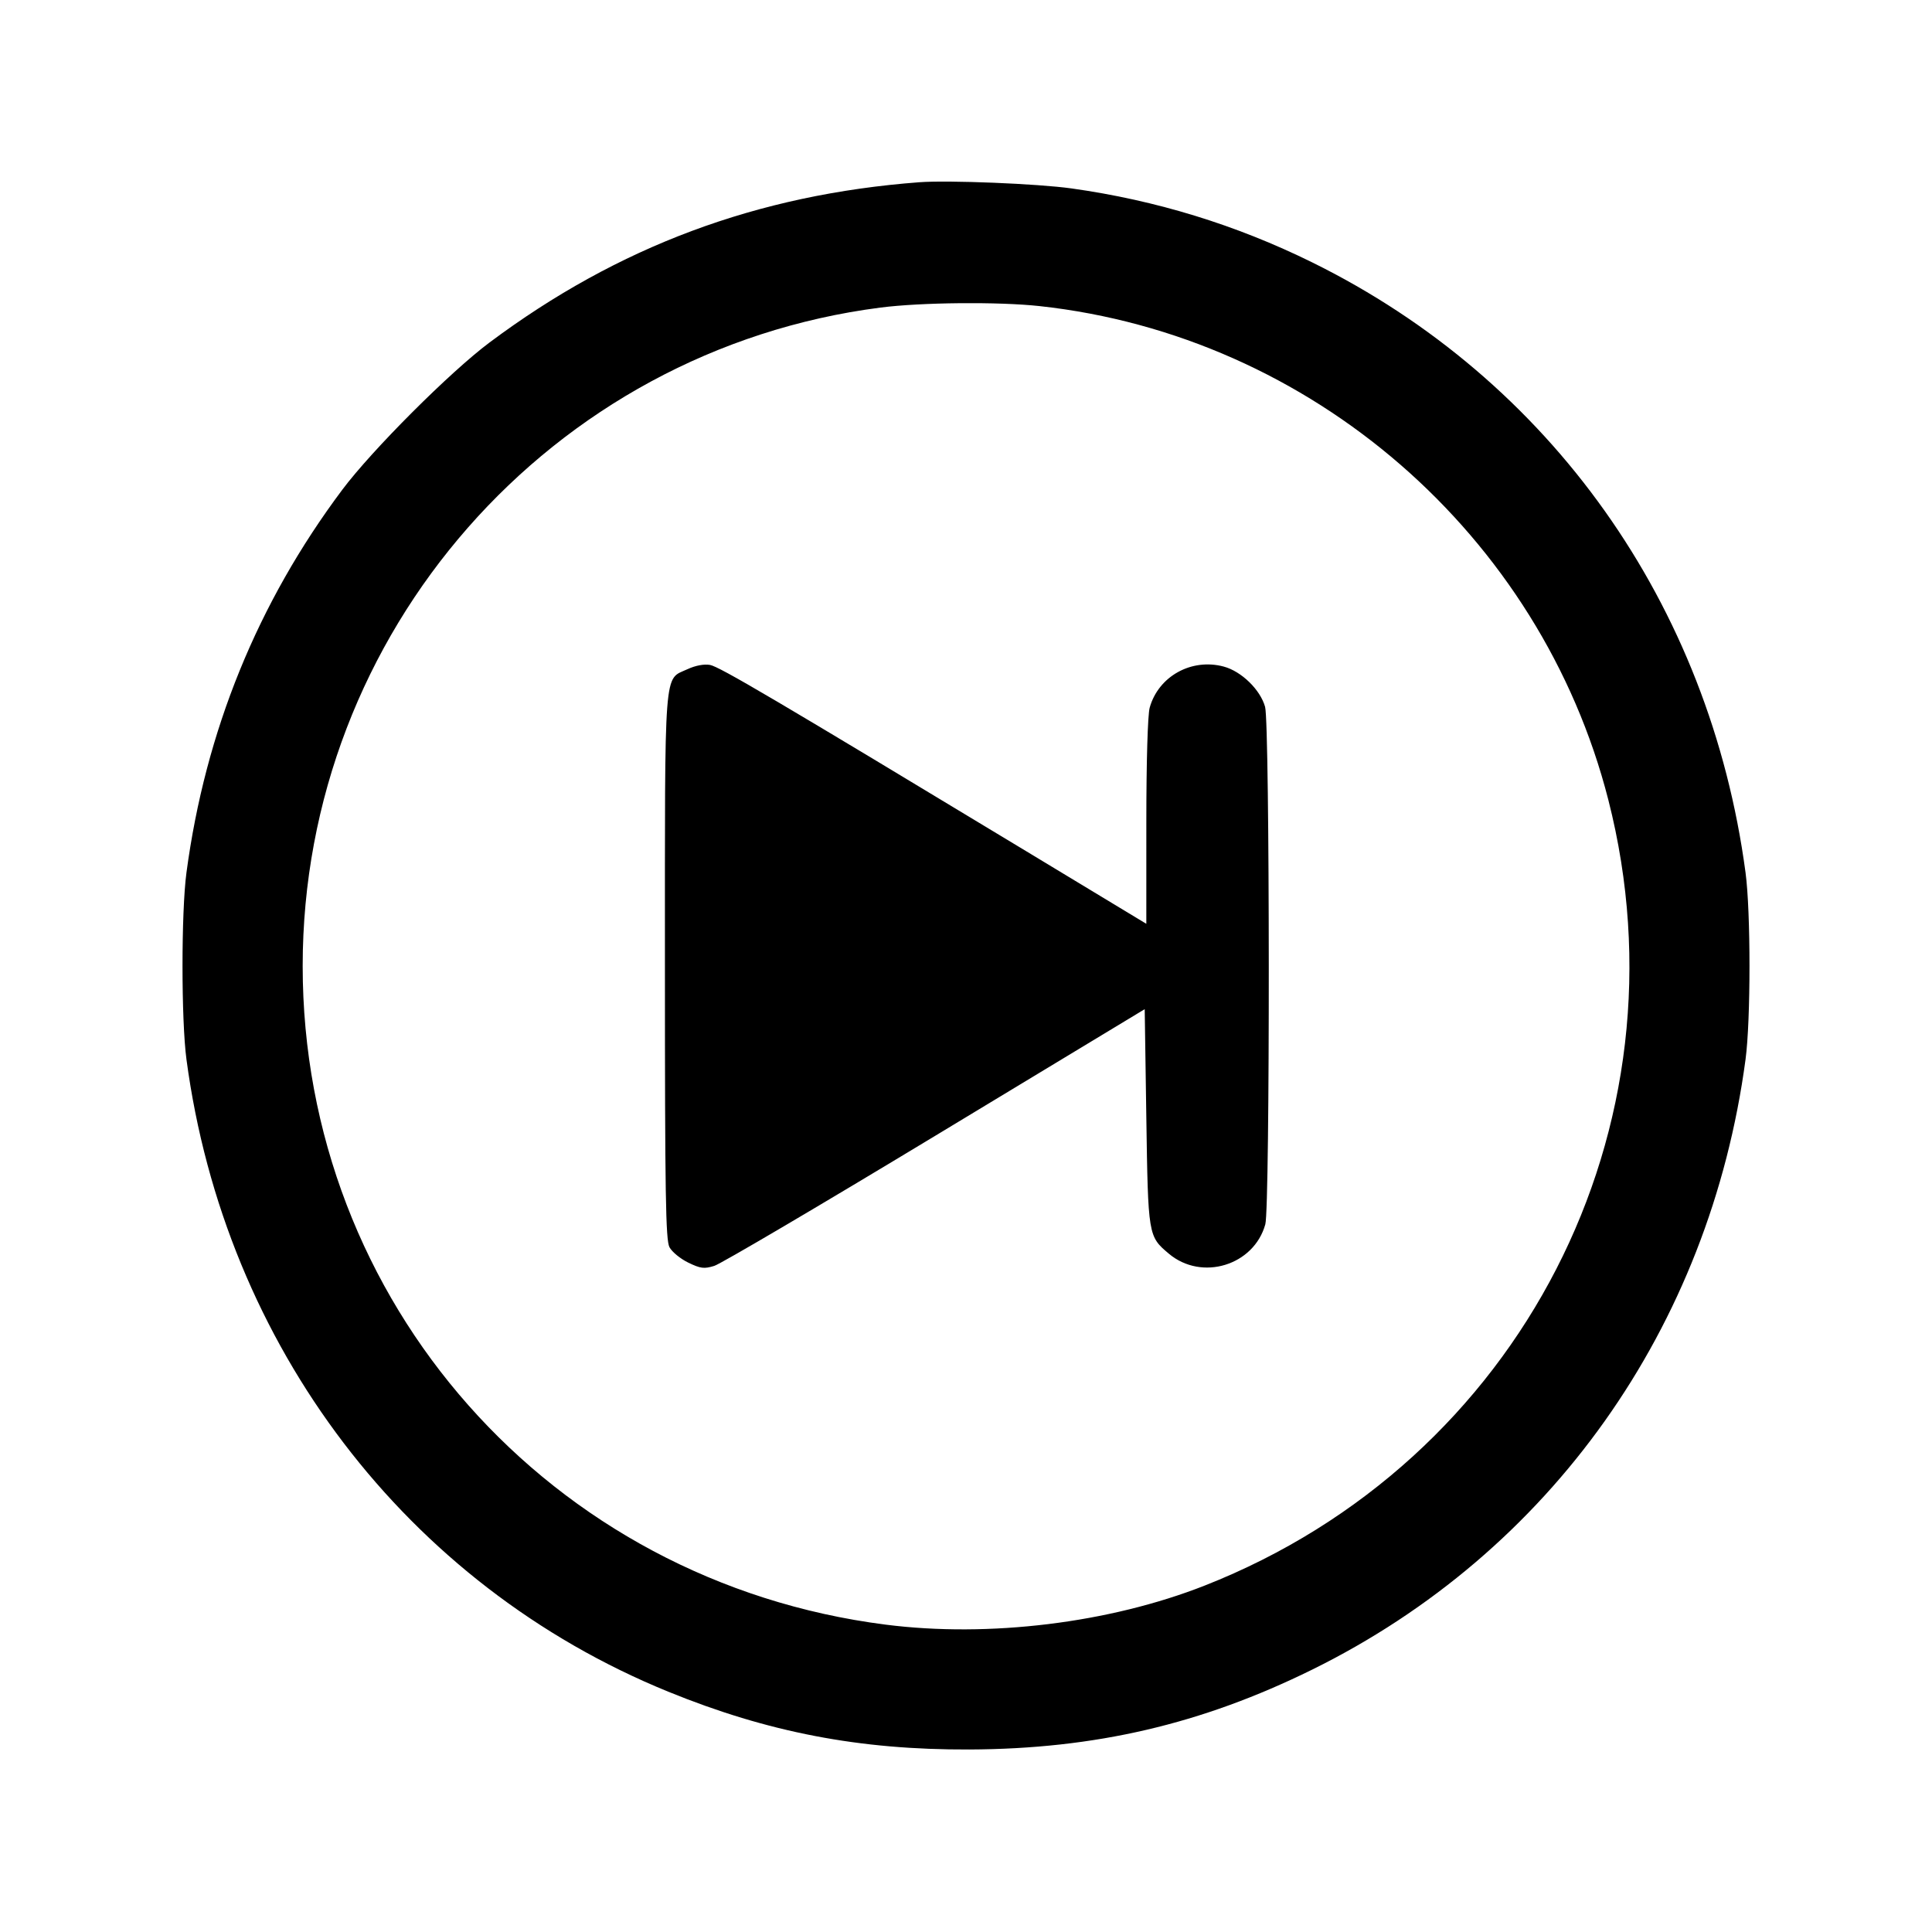 <svg xmlns="http://www.w3.org/2000/svg" width="512" height="512" viewBox="0 0 512 512"><path d="M243.627 48.295 C 200.707 51.540,163.787 65.309,129.707 90.781 C 119.276 98.577,98.579 119.277,90.713 129.782 C 68.255 159.772,54.418 193.768,49.413 231.253 C 48.019 241.696,48.019 270.304,49.413 280.747 C 59.554 356.698,107.829 420.063,177.067 448.304 C 203.509 459.089,227.771 463.751,256.853 463.634 C 290.198 463.499,318.398 456.932,347.733 442.471 C 410.837 411.362,453.091 351.864,462.587 280.747 C 463.981 270.304,463.981 241.696,462.587 231.253 C 453.091 160.136,410.837 100.638,347.733 69.529 C 327.592 59.600,306.356 53.073,283.994 49.939 C 275.010 48.680,251.306 47.715,243.627 48.295 M275.447 81.114 C 347.484 88.943,408.291 141.727,426.231 212.001 C 448.394 298.823,402.945 387.270,319.249 420.197 C 293.994 430.132,262.077 434.038,234.686 430.544 C 145.853 419.214,80.213 345.046,80.213 256.000 C 80.213 167.651,145.919 92.766,233.311 81.514 C 244.096 80.125,264.562 79.931,275.447 81.114 M182.187 177.343 C 175.845 180.290,176.213 175.434,176.213 256.000 C 176.213 316.650,176.407 328.638,177.420 330.529 C 178.083 331.769,180.325 333.605,182.402 334.611 C 185.658 336.187,186.606 336.305,189.302 335.468 C 191.021 334.934,217.387 319.410,247.893 300.969 L 303.360 267.441 303.787 296.067 C 304.256 327.541,304.269 327.622,309.768 332.249 C 318.480 339.580,332.292 335.367,335.322 324.454 C 336.585 319.908,336.528 191.888,335.262 187.326 C 334.001 182.786,329.006 177.916,324.313 176.653 C 315.768 174.351,306.990 179.222,304.678 187.546 C 304.157 189.421,303.794 201.796,303.791 217.769 L 303.787 244.818 272.000 225.605 C 205.427 185.367,190.642 176.657,188.160 176.213 C 186.587 175.933,184.284 176.368,182.187 177.343 " stroke="none" fill="black" fill-rule="evenodd"></path></svg>
